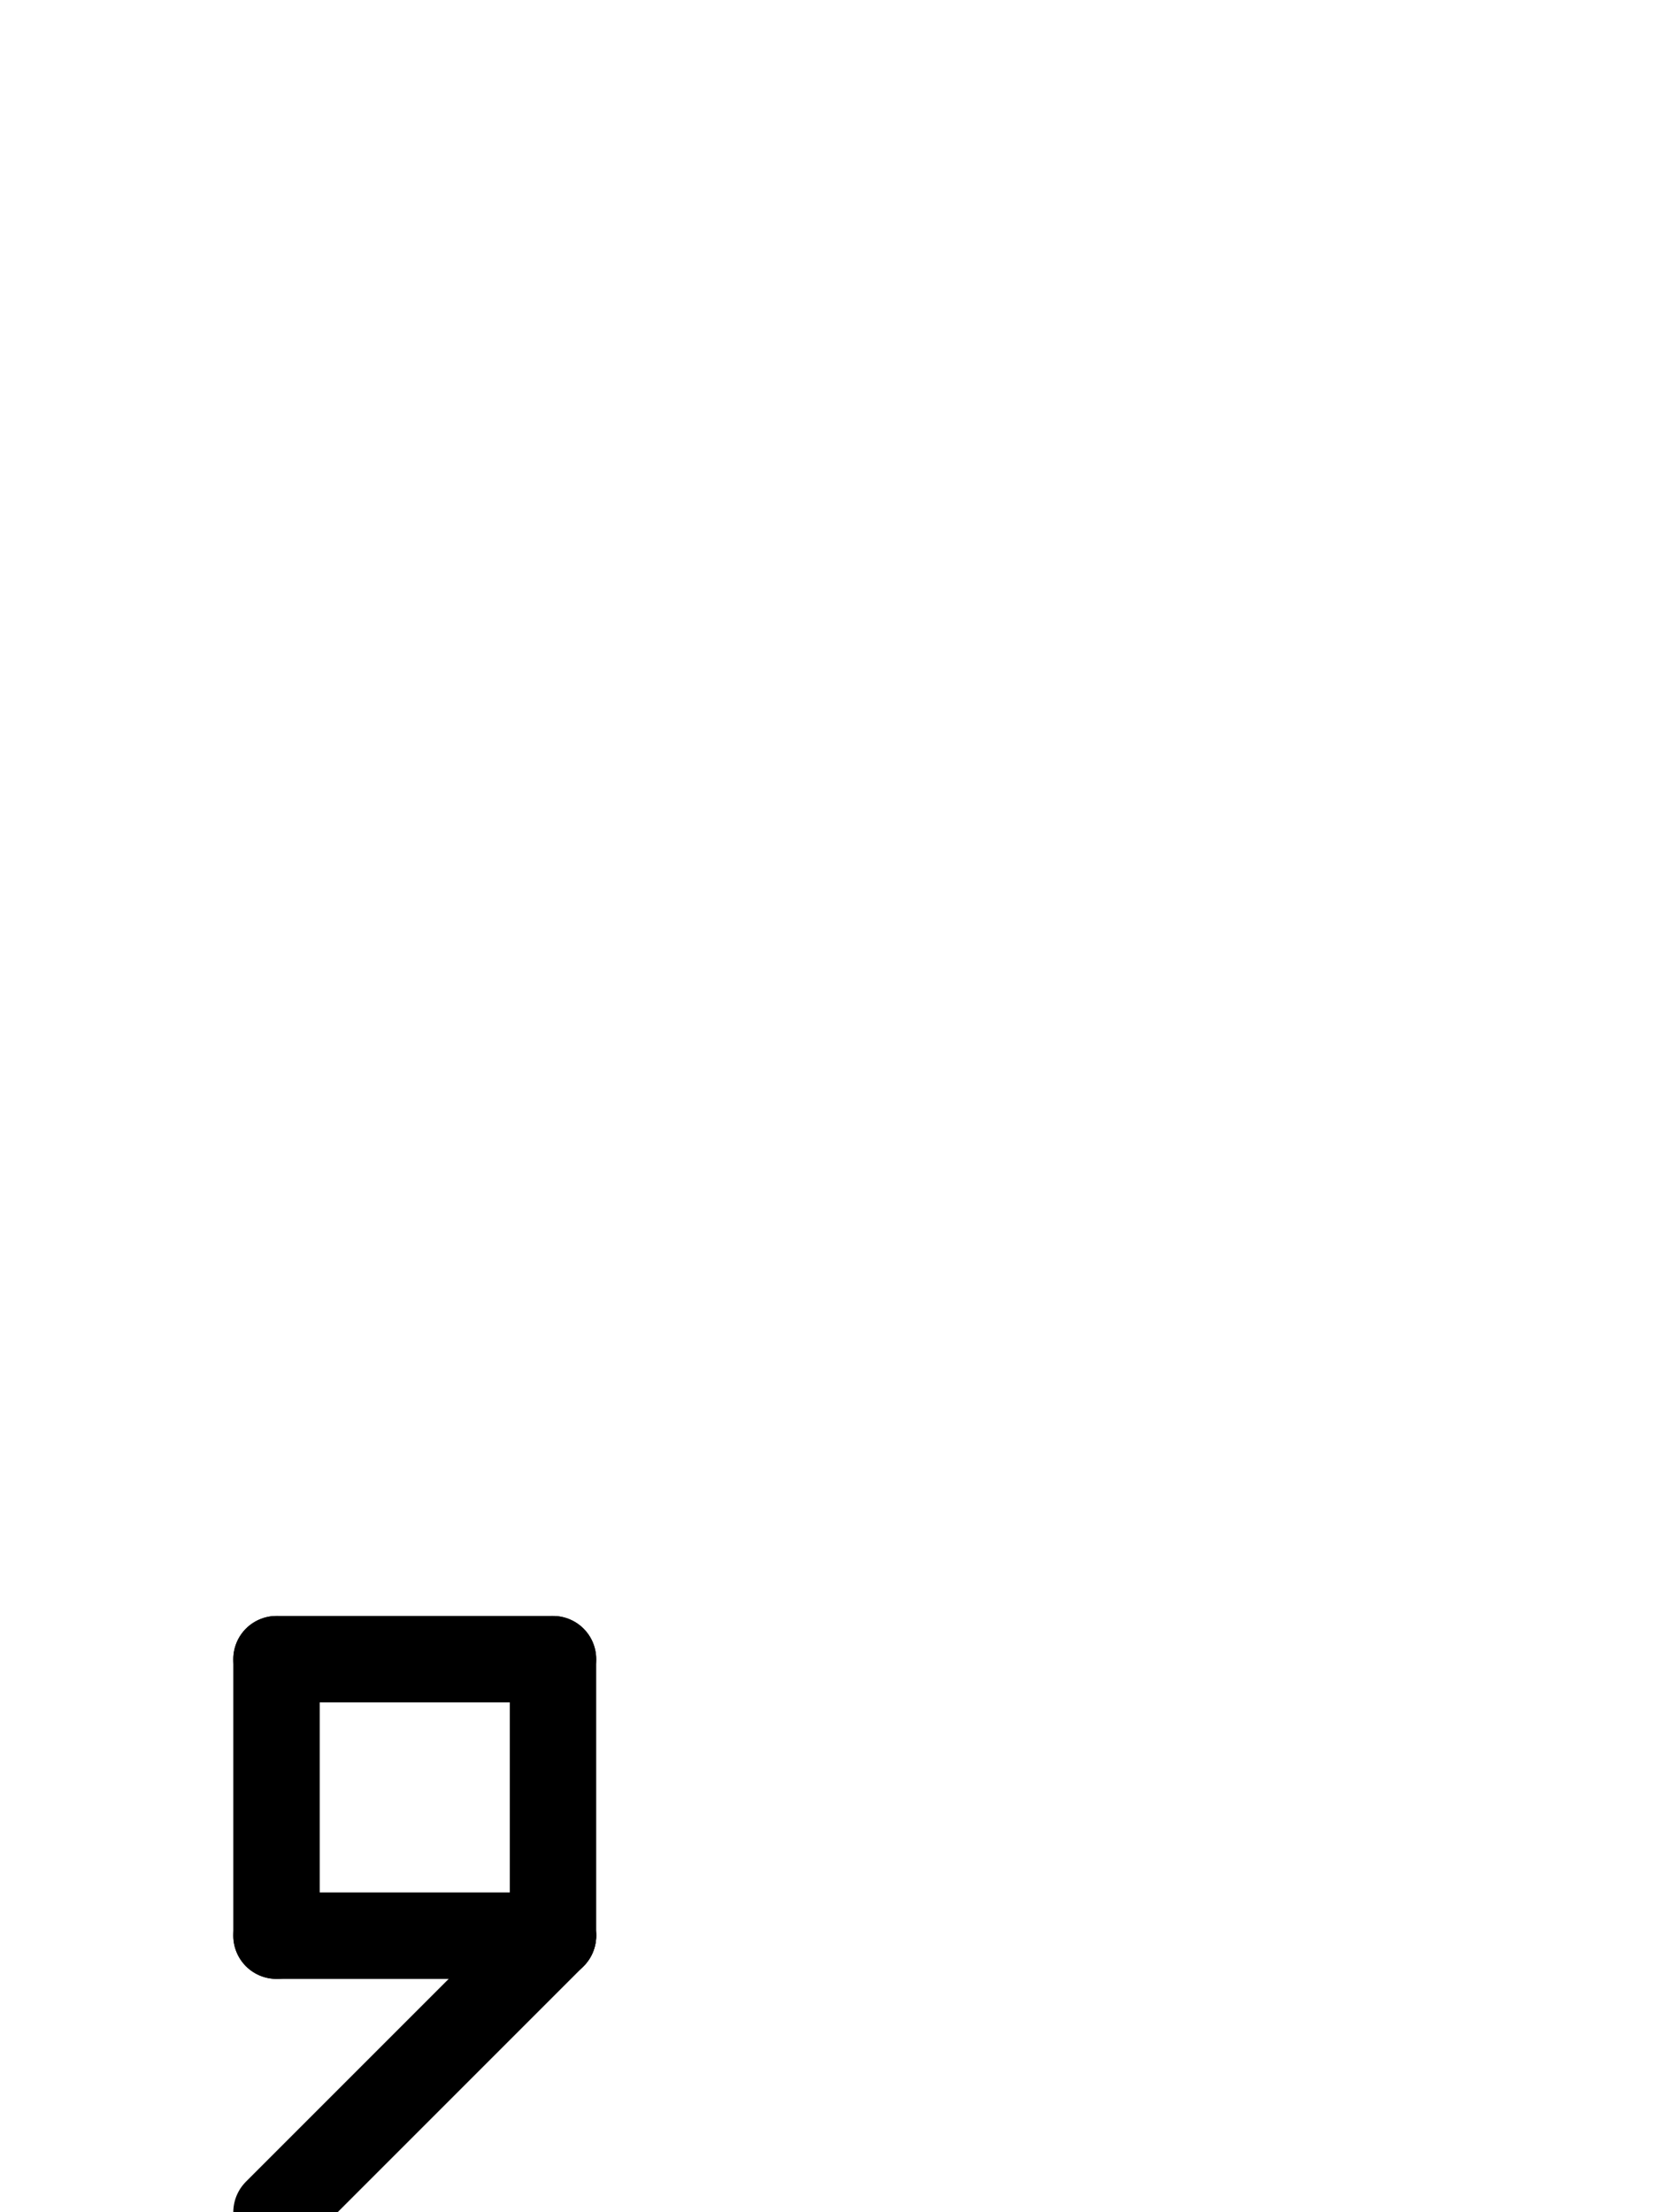 <svg xmlns="http://www.w3.org/2000/svg" viewBox="0 0 768 1024">
<path d="M 128	768	l 128	0" stroke-width="40" stroke-linecap="round" stroke="black" />
<path d="M 256	768 l	0	128" stroke-width="40" stroke-linecap="round" stroke="black" />
<path d="M 256	896 l	-128	0" stroke-width="40" stroke-linecap="round" stroke="black" />
<path d="M 128	896 l	0	-128" stroke-width="40" stroke-linecap="round" stroke="black" />
<path d="M 256	896 l	-128	128" stroke-width="40" stroke-linecap="round" stroke="black" />
</svg>

